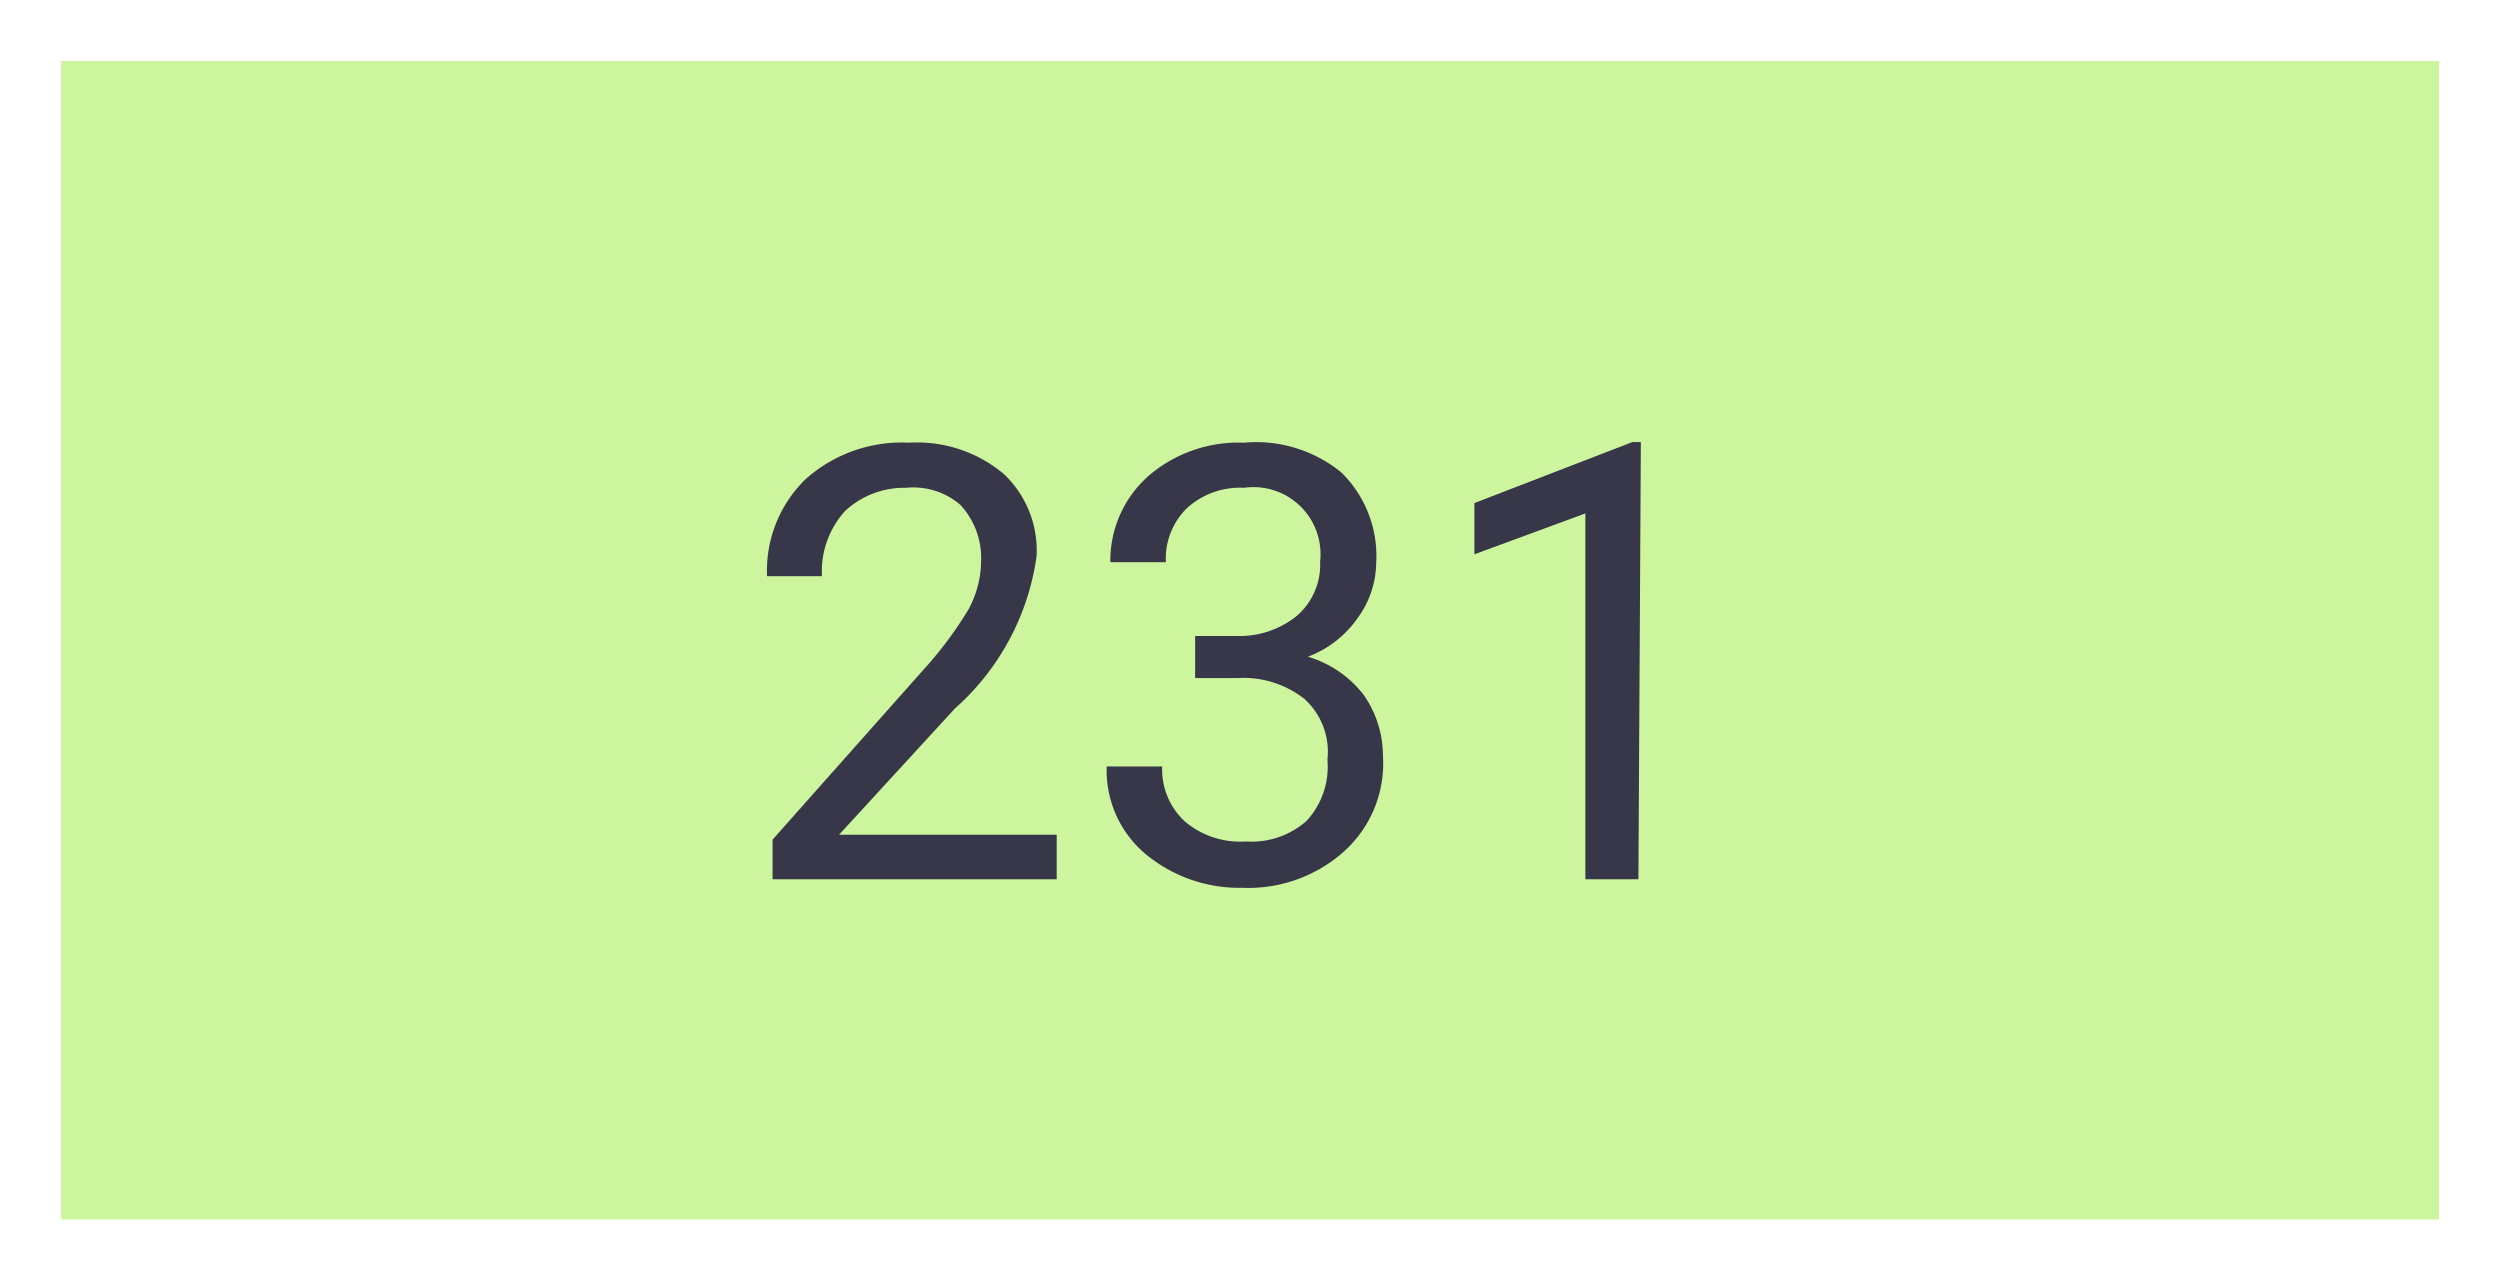<svg xmlns="http://www.w3.org/2000/svg" viewBox="0 0 41 21"><rect x="0" y="0" width="41" height="21" fill="#808080" stroke="none"/><defs><style>.cls-1{fill:#cdf59d;stroke:#fff;stroke-miterlimit:10;}.cls-2{fill:#373749;}</style></defs><g id="Layer_2" data-name="Layer 2"><g id="Map"><rect class="cls-1" x="0.5" y="0.5" width="40" height="20"/><path class="cls-2" d="M17.33,14.42H12.67v-.65L15.13,11a6.35,6.35,0,0,0,.75-1,1.68,1.68,0,0,0,.21-.8,1.28,1.28,0,0,0-.34-.92A1.18,1.18,0,0,0,14.86,8a1.42,1.42,0,0,0-1,.38,1.47,1.47,0,0,0-.38,1.07h-.9a2.09,2.09,0,0,1,.63-1.59,2.37,2.37,0,0,1,1.7-.6,2.21,2.21,0,0,1,1.56.52A1.73,1.73,0,0,1,17,9.12a4.09,4.09,0,0,1-1.34,2.5l-1.9,2.07h3.57Z"/><path class="cls-2" d="M19.6,10.43h.68a1.49,1.49,0,0,0,1-.34,1.11,1.11,0,0,0,.37-.88A1.1,1.1,0,0,0,20.4,8a1.29,1.29,0,0,0-.93.33,1.16,1.16,0,0,0-.35.89h-.91a1.85,1.85,0,0,1,.62-1.41,2.26,2.26,0,0,1,1.57-.55A2.21,2.21,0,0,1,22,7.75a1.92,1.92,0,0,1,.57,1.48,1.57,1.57,0,0,1-.3.9,1.75,1.75,0,0,1-.82.64,1.81,1.81,0,0,1,.91.62,1.74,1.74,0,0,1,.32,1A1.94,1.94,0,0,1,22,14a2.35,2.35,0,0,1-1.62.56A2.41,2.41,0,0,1,18.78,14a1.79,1.79,0,0,1-.63-1.43h.91a1.16,1.16,0,0,0,.37.9,1.4,1.4,0,0,0,1,.33,1.36,1.36,0,0,0,1-.34,1.31,1.31,0,0,0,.34-1,1.17,1.17,0,0,0-.38-1,1.62,1.62,0,0,0-1.09-.34H19.6Z"/><path class="cls-2" d="M26.87,14.42H26v-6l-1.82.67V8.25l2.59-1h.14Z"/></g></g></svg>